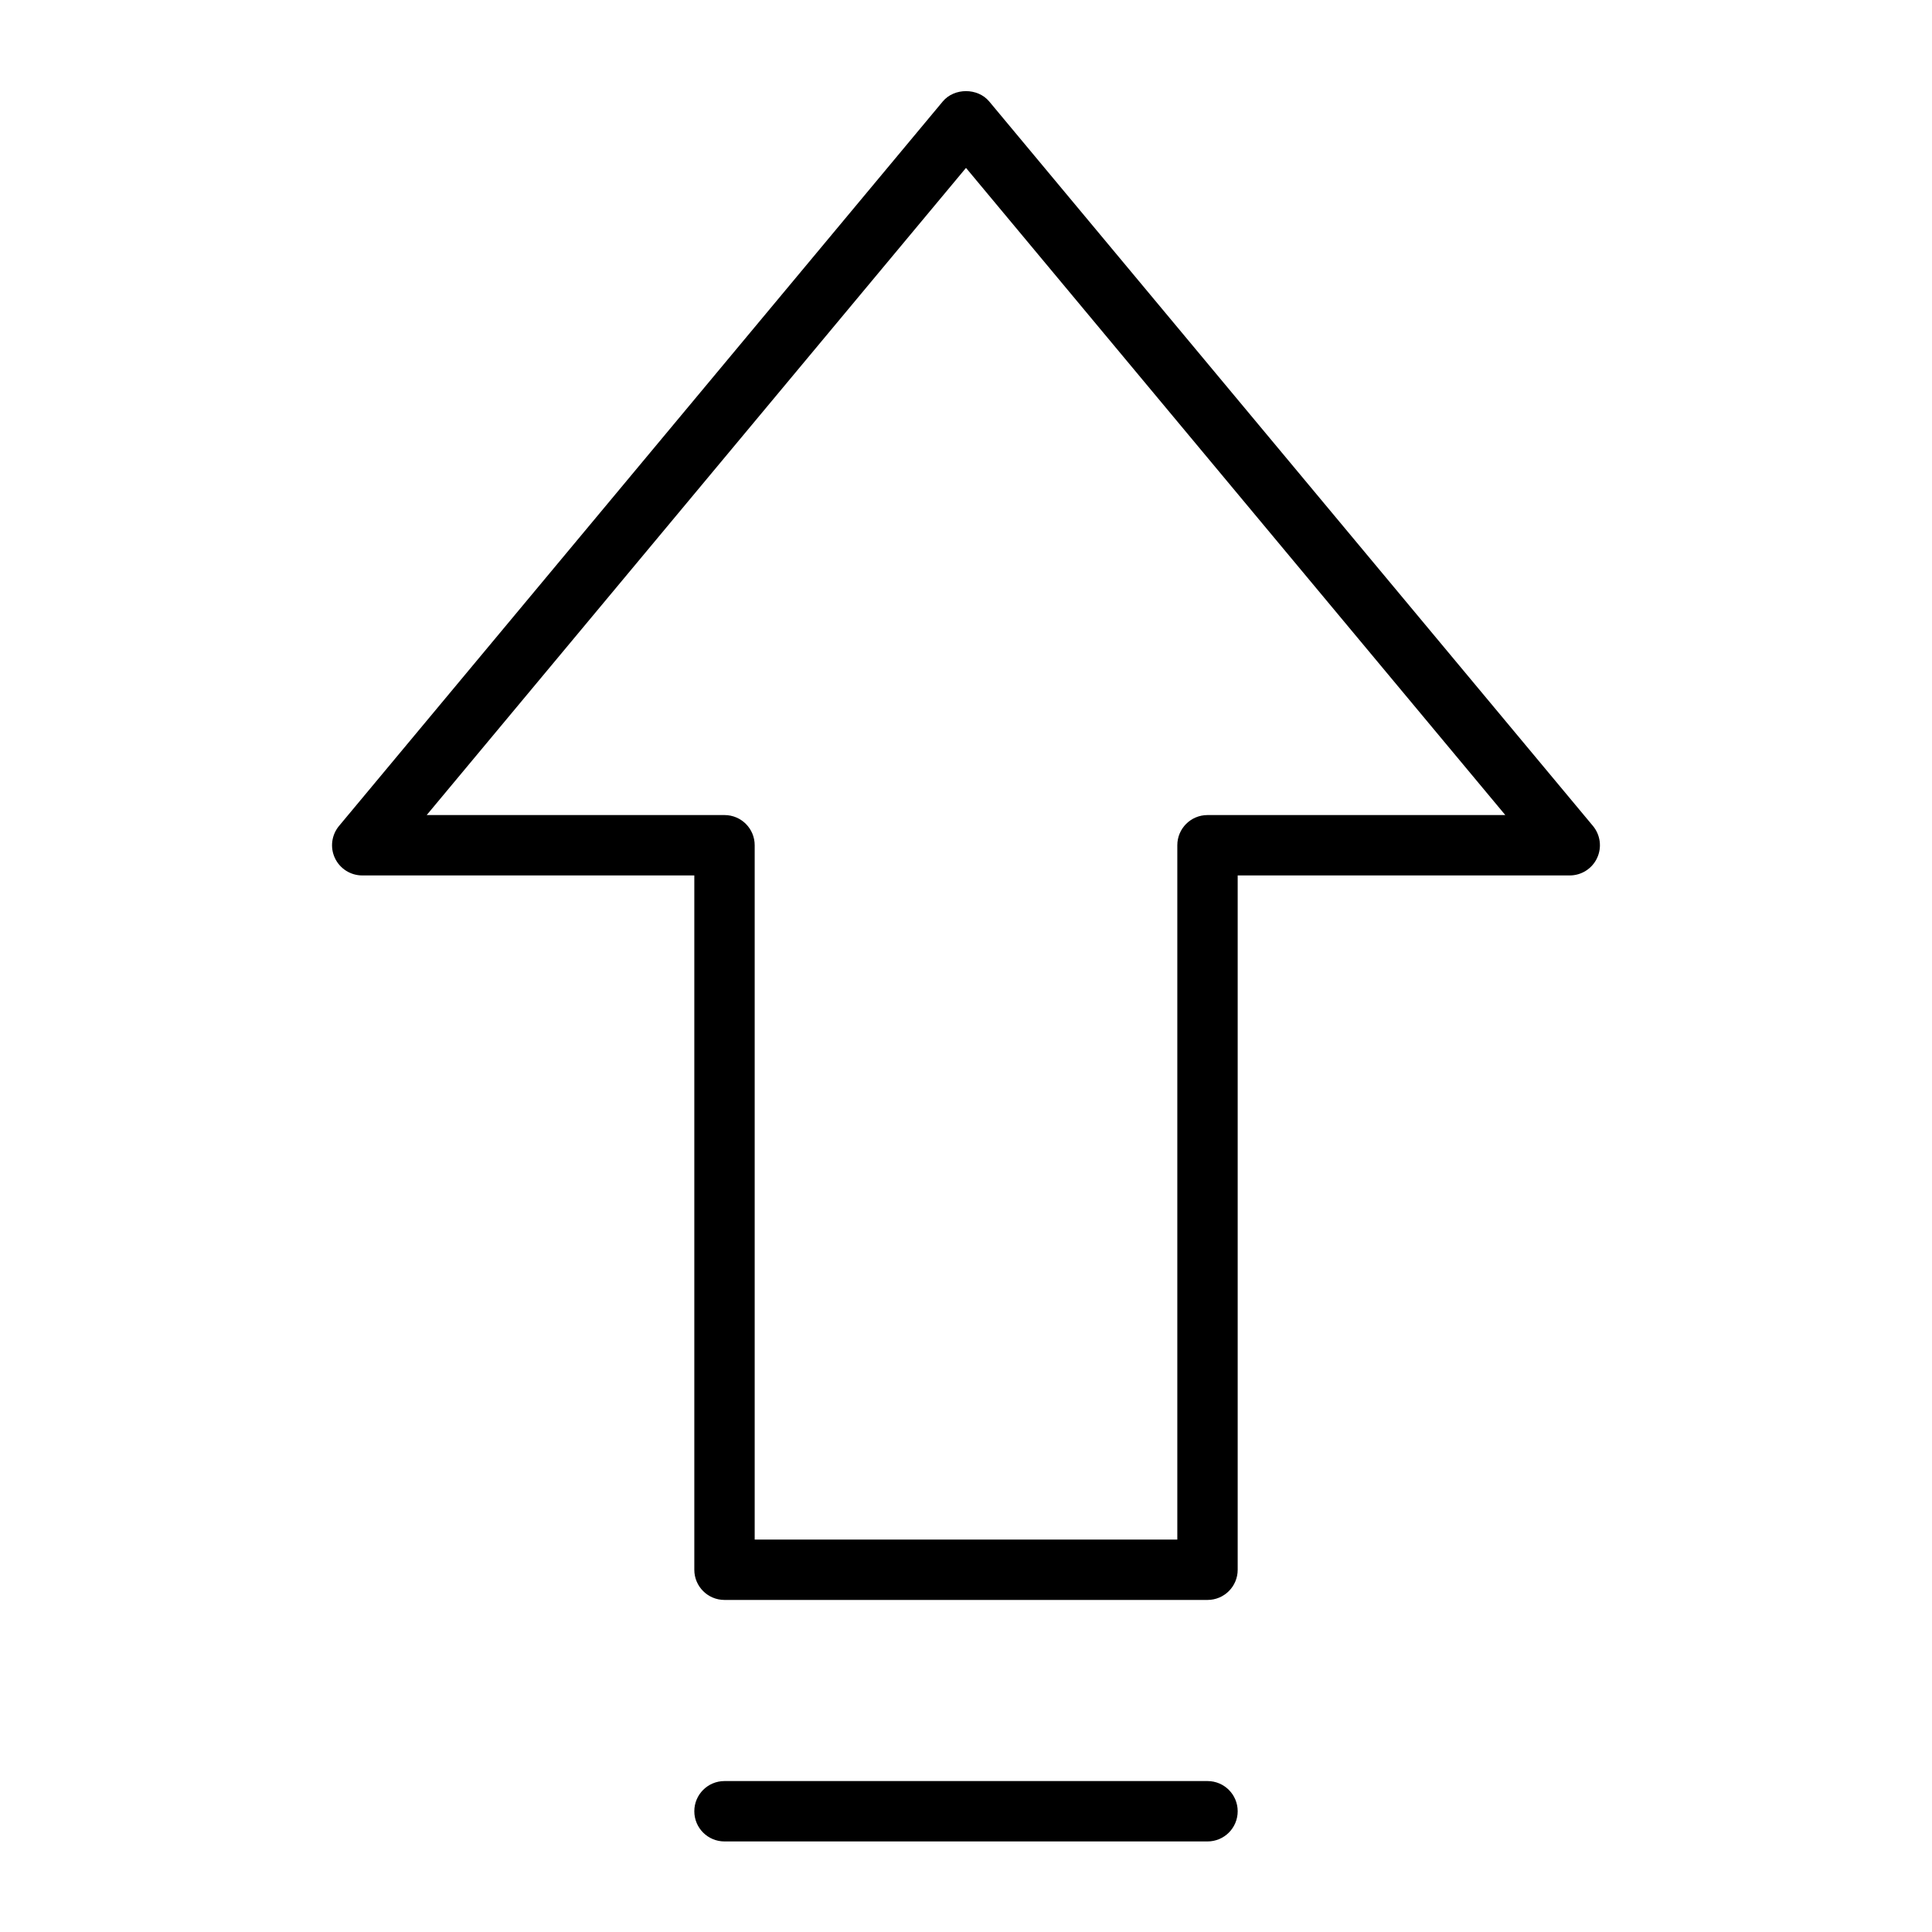 <?xml version="1.0" encoding="utf-8"?>
<!-- Generator: Adobe Illustrator 19.2.1, SVG Export Plug-In . SVG Version: 6.00 Build 0)  -->
<!DOCTYPE svg PUBLIC "-//W3C//DTD SVG 1.1//EN" "http://www.w3.org/Graphics/SVG/1.1/DTD/svg11.dtd">
<svg version="1.1" id="Layer_1" xmlns="http://www.w3.org/2000/svg" xmlns:xlink="http://www.w3.org/1999/xlink" x="0px" y="0px"
	 width="64px" height="64px" viewBox="0 0 64 64" enable-background="new 0 0 64 64" xml:space="preserve">
<path d="M41,29h11c0.388,0,0.741-0.225,0.905-0.576c0.165-0.351,0.111-0.766-0.137-1.064l-20-24c-0.381-0.455-1.156-0.455-1.537,0
	l-20,24c-0.248,0.299-0.302,0.714-0.137,1.064C11.259,28.775,11.612,29,12,29h11v23c0,0.553,0.447,1,1,1h16c0.553,0,1-0.447,1-1V29z
	 M40,27c-0.553,0-1,0.447-1,1v23H25V28c0-0.553-0.447-1-1-1h-9.865L32,5.562L49.865,27H40z"/>
<path d="M40,59H24c-0.553,0-1,0.447-1,1s0.447,1,1,1h16c0.553,0,1-0.447,1-1S40.553,59,40,59z"/>
</svg>
